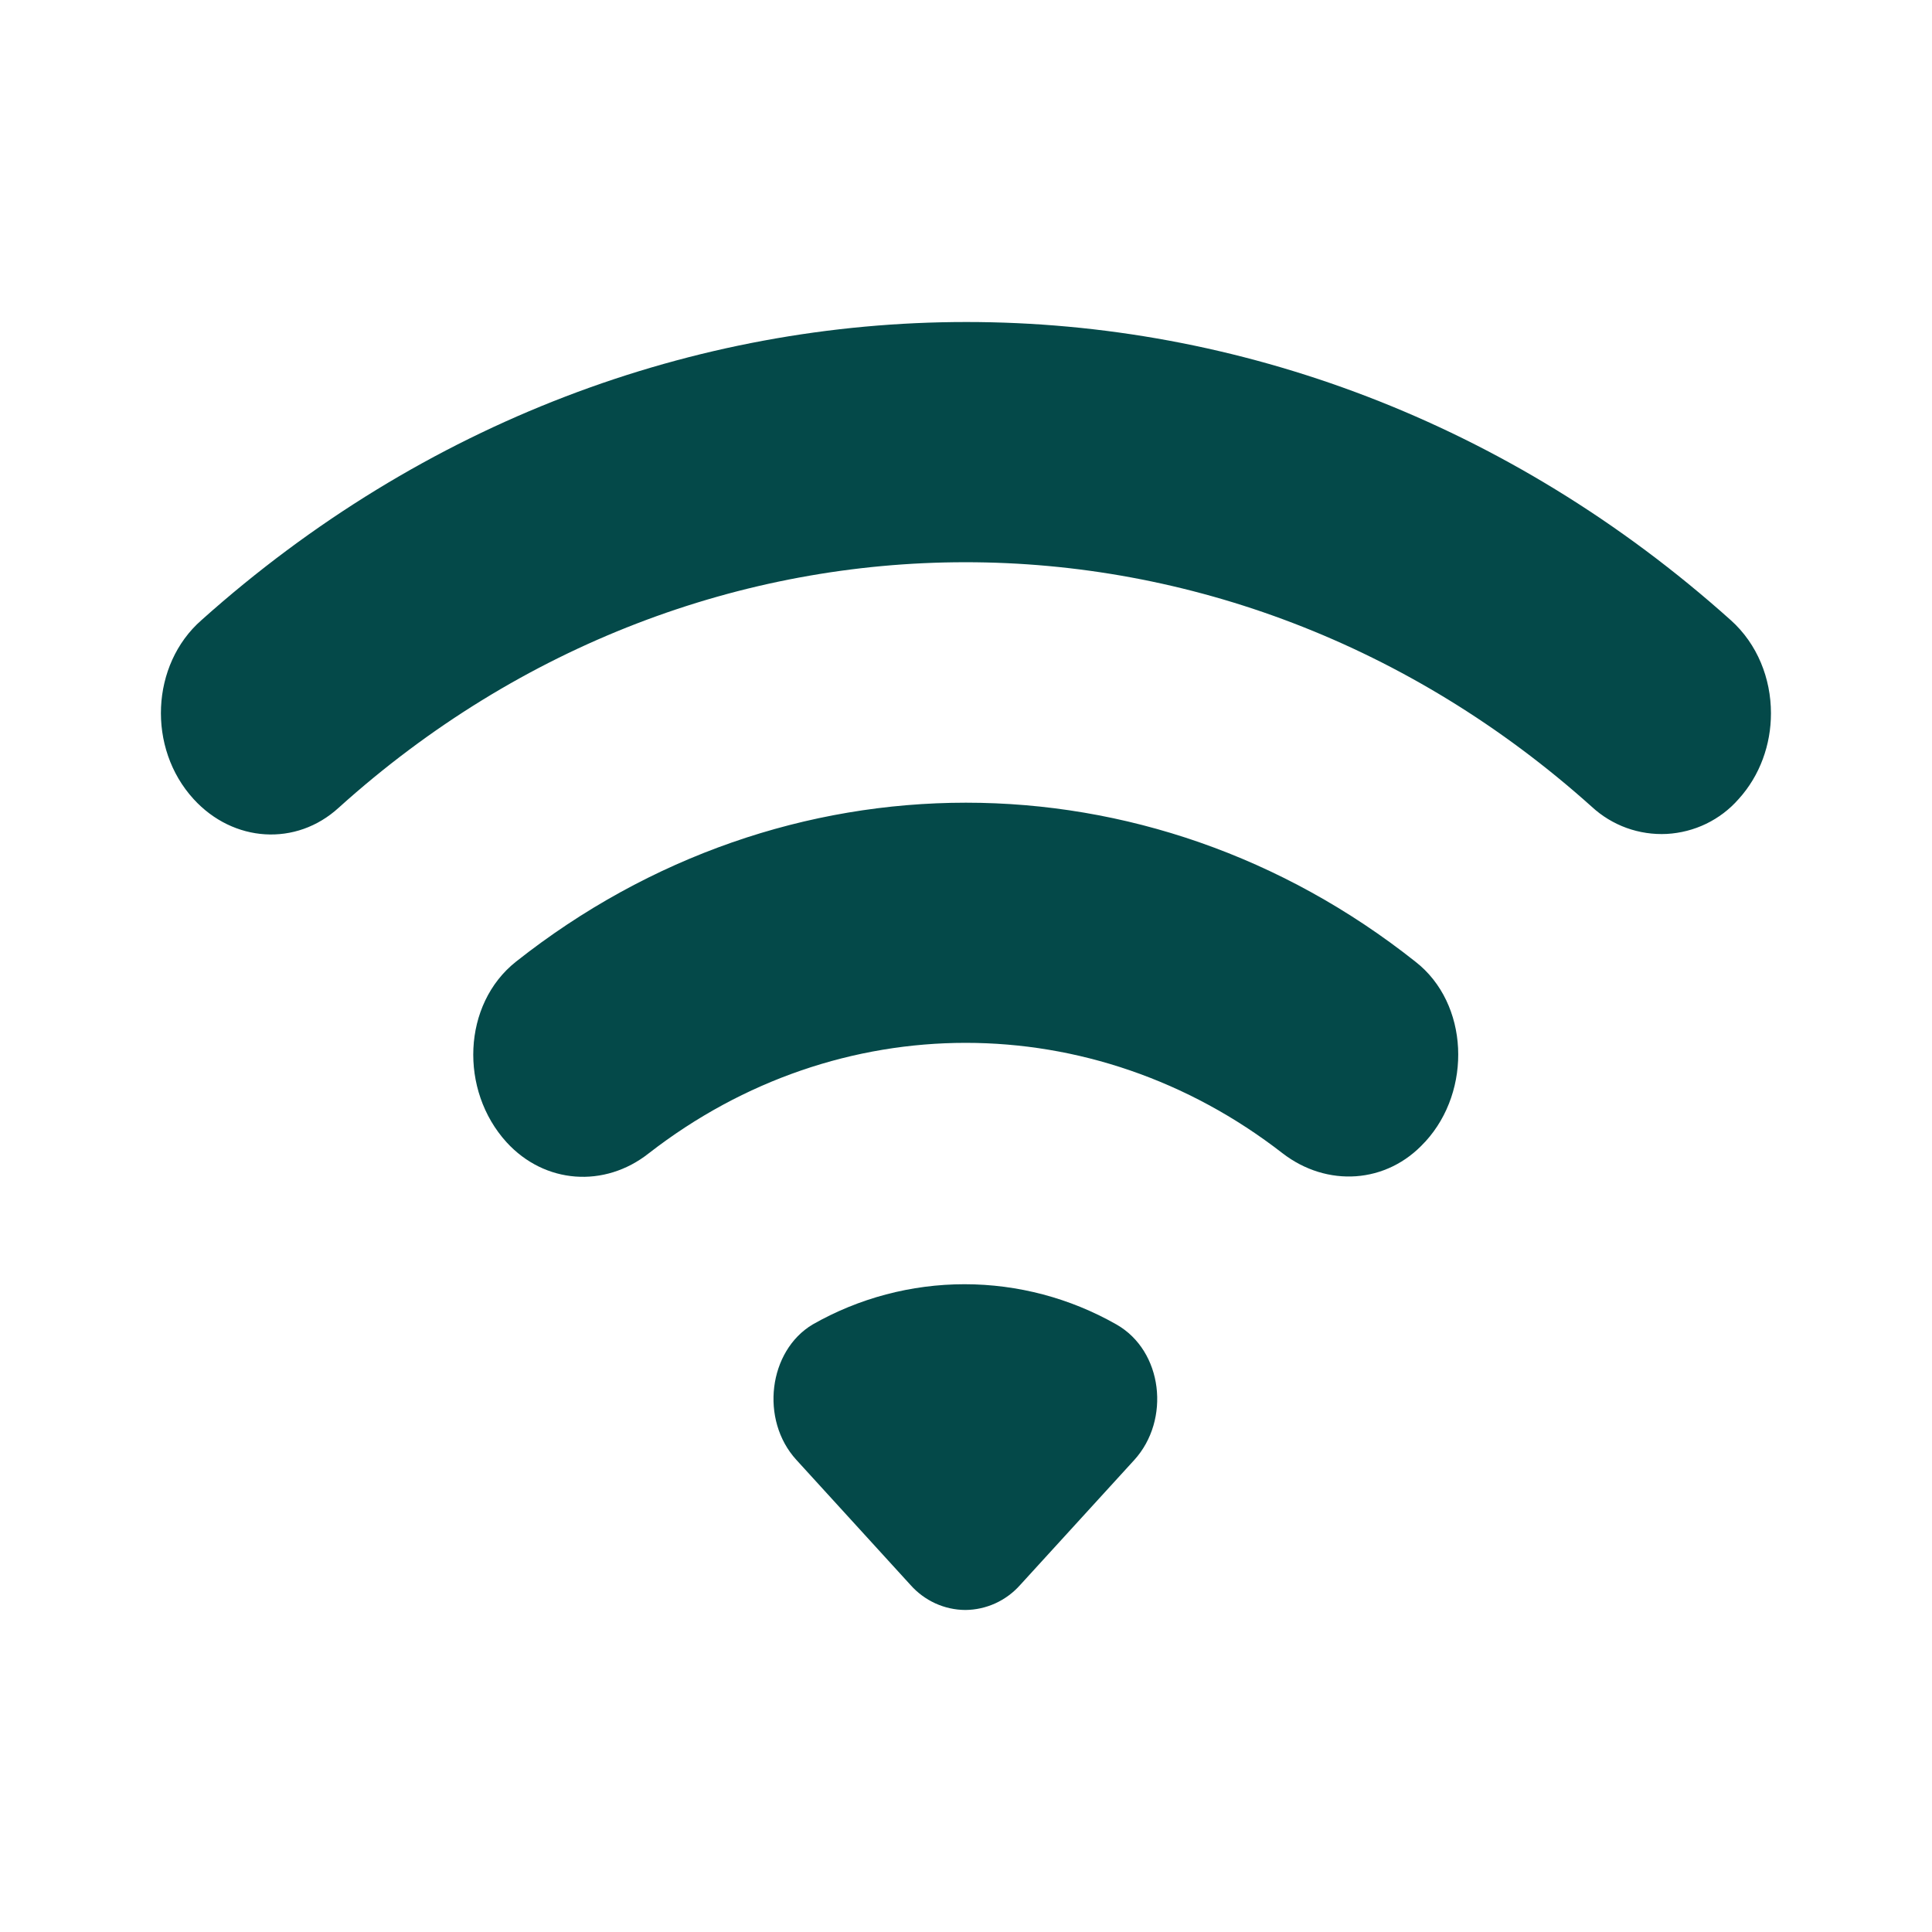 <svg width="28" height="28" viewBox="0 0 28 28" fill="none" xmlns="http://www.w3.org/2000/svg">
<g id="Frame">
<path id="Vector" fill-rule="evenodd" clip-rule="evenodd" d="M25.666 10.336V10.34C25.666 10.788 25.509 11.238 25.197 11.581C25.066 11.731 24.906 11.852 24.727 11.939C24.549 12.025 24.354 12.075 24.156 12.086C23.958 12.096 23.759 12.066 23.573 11.999C23.386 11.931 23.215 11.827 23.069 11.692C17.8 6.965 10.168 6.965 4.911 11.704C4.292 12.272 3.38 12.21 2.806 11.581C2.129 10.841 2.187 9.631 2.918 8.989C9.358 3.226 18.656 3.226 25.085 8.989C25.47 9.334 25.666 9.834 25.666 10.336ZM13.99 23.333C13.839 23.332 13.691 23.299 13.555 23.237C13.418 23.174 13.296 23.084 13.196 22.971L11.541 21.157C11.012 20.578 11.136 19.578 11.778 19.195C12.448 18.813 13.207 18.612 13.979 18.612C14.75 18.612 15.509 18.813 16.18 19.195C16.855 19.579 16.967 20.578 16.439 21.159L14.783 22.973C14.683 23.085 14.561 23.175 14.425 23.237C14.288 23.299 14.14 23.332 13.99 23.333ZM7.342 16.555C6.656 15.802 6.7 14.555 7.477 13.938C11.361 10.865 16.64 10.865 20.514 13.938C21.291 14.543 21.335 15.802 20.66 16.542L20.648 16.554C20.097 17.16 19.23 17.209 18.589 16.715C15.841 14.58 12.149 14.58 9.402 16.715C8.761 17.221 7.894 17.159 7.342 16.555Z" fill="#044949"/>
</g>
</svg>
